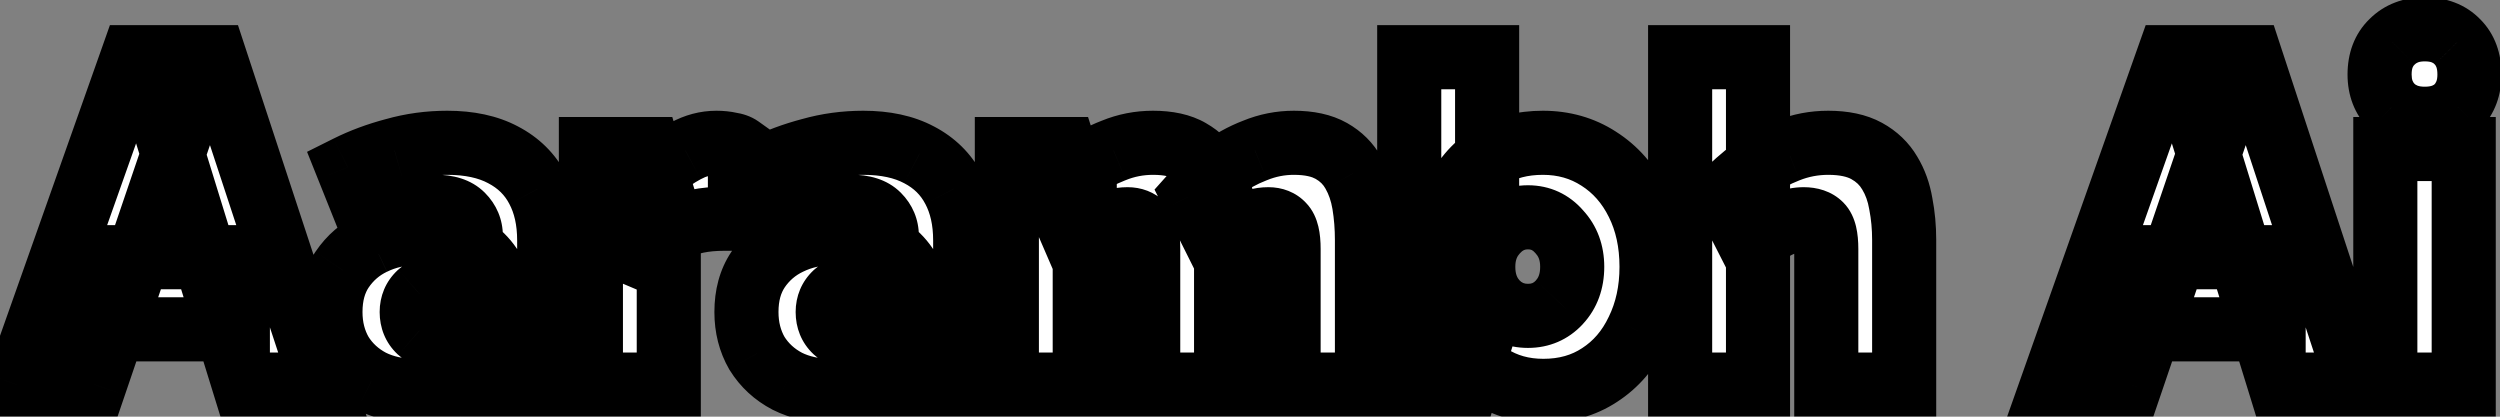 <svg width="78" height="13" viewBox="0 0 78 13" fill="none" xmlns="http://www.w3.org/2000/svg">
<rect x="0" y="0" width="78" height="13" fill="#808080" stroke="none"/>
<mask id="path-1-outside-1_3_2" maskUnits="userSpaceOnUse" x="-1" y="-1" width="80" height="15" fill="black">
<rect fill="white" x="-1" y="-1" width="80" height="15"/>
<path d="M2.861 8.025H7.421V10.275H2.861V8.025ZM0.521 12L4.136 1.785H6.701L10.061 12H7.616L4.976 3.45H5.861L2.951 12H0.521ZM12.965 12.195C12.445 12.195 11.985 12.095 11.585 11.895C11.185 11.685 10.87 11.395 10.64 11.025C10.42 10.645 10.31 10.215 10.31 9.735C10.31 9.215 10.43 8.775 10.67 8.415C10.92 8.045 11.245 7.765 11.645 7.575C12.055 7.375 12.505 7.275 12.995 7.275C13.725 7.275 14.32 7.445 14.78 7.785C15.24 8.115 15.54 8.605 15.68 9.255L14.69 9.03V7.365C14.69 7.115 14.6 6.9 14.42 6.72C14.24 6.54 13.96 6.45 13.58 6.45C13.31 6.45 13 6.485 12.65 6.555C12.3 6.625 11.93 6.755 11.54 6.945L10.85 5.22C11.29 5 11.775 4.82 12.305 4.68C12.835 4.53 13.385 4.455 13.955 4.455C14.645 4.455 15.225 4.58 15.695 4.83C16.175 5.08 16.535 5.435 16.775 5.895C17.015 6.345 17.135 6.88 17.135 7.5V12H15.095L14.63 10.545L15.68 10.215C15.53 10.825 15.23 11.31 14.78 11.67C14.34 12.02 13.735 12.195 12.965 12.195ZM13.79 10.545C14.07 10.545 14.295 10.47 14.465 10.32C14.635 10.17 14.72 9.975 14.72 9.735C14.72 9.505 14.635 9.315 14.465 9.165C14.295 9.015 14.07 8.94 13.79 8.94C13.49 8.94 13.255 9.015 13.085 9.165C12.925 9.315 12.845 9.505 12.845 9.735C12.845 9.975 12.925 10.17 13.085 10.32C13.255 10.47 13.49 10.545 13.79 10.545ZM20.236 4.65L20.866 6.705V12H18.436V4.65H20.236ZM20.296 8.13L19.906 7.965V6.045L20.056 5.88C20.176 5.7 20.351 5.5 20.581 5.28C20.821 5.06 21.091 4.87 21.391 4.71C21.701 4.54 22.021 4.455 22.351 4.455C22.511 4.455 22.656 4.47 22.786 4.5C22.916 4.52 23.016 4.555 23.086 4.605V6.825H22.591C21.971 6.825 21.466 6.93 21.076 7.14C20.696 7.34 20.436 7.67 20.296 8.13ZM25.944 12.195C25.424 12.195 24.964 12.095 24.564 11.895C24.164 11.685 23.849 11.395 23.619 11.025C23.399 10.645 23.289 10.215 23.289 9.735C23.289 9.215 23.409 8.775 23.649 8.415C23.899 8.045 24.224 7.765 24.624 7.575C25.034 7.375 25.484 7.275 25.974 7.275C26.704 7.275 27.299 7.445 27.759 7.785C28.219 8.115 28.519 8.605 28.659 9.255L27.669 9.03V7.365C27.669 7.115 27.579 6.9 27.399 6.72C27.219 6.54 26.939 6.45 26.559 6.45C26.289 6.45 25.979 6.485 25.629 6.555C25.279 6.625 24.909 6.755 24.519 6.945L23.829 5.22C24.269 5 24.754 4.82 25.284 4.68C25.814 4.53 26.364 4.455 26.934 4.455C27.624 4.455 28.204 4.58 28.674 4.83C29.154 5.08 29.514 5.435 29.754 5.895C29.994 6.345 30.114 6.88 30.114 7.5V12H28.074L27.609 10.545L28.659 10.215C28.509 10.825 28.209 11.31 27.759 11.67C27.319 12.02 26.714 12.195 25.944 12.195ZM26.769 10.545C27.049 10.545 27.274 10.47 27.444 10.32C27.614 10.17 27.699 9.975 27.699 9.735C27.699 9.505 27.614 9.315 27.444 9.165C27.274 9.015 27.049 8.94 26.769 8.94C26.469 8.94 26.234 9.015 26.064 9.165C25.904 9.315 25.824 9.505 25.824 9.735C25.824 9.975 25.904 10.17 26.064 10.32C26.234 10.47 26.469 10.545 26.769 10.545ZM31.414 12V4.65H33.214L33.694 6.165L32.809 6.075C33.059 5.795 33.344 5.535 33.664 5.295C33.994 5.045 34.354 4.845 34.744 4.695C35.134 4.535 35.544 4.455 35.974 4.455C36.454 4.455 36.839 4.54 37.129 4.71C37.429 4.88 37.659 5.11 37.819 5.4C37.979 5.68 38.089 6 38.149 6.36C38.219 6.72 38.254 7.095 38.254 7.485V12H35.824V7.77C35.824 7.39 35.764 7.14 35.644 7.02C35.524 6.9 35.369 6.84 35.179 6.84C34.909 6.84 34.644 6.915 34.384 7.065C34.134 7.205 33.879 7.405 33.619 7.665L33.094 6.45H33.844V12H31.414ZM40.204 12V7.77C40.204 7.39 40.144 7.14 40.024 7.02C39.914 6.9 39.764 6.84 39.574 6.84C39.314 6.84 39.054 6.915 38.794 7.065C38.534 7.205 38.274 7.405 38.014 7.665L37.219 6.075C37.469 5.795 37.754 5.535 38.074 5.295C38.404 5.045 38.764 4.845 39.154 4.695C39.544 4.535 39.949 4.455 40.369 4.455C40.849 4.455 41.239 4.54 41.539 4.71C41.839 4.88 42.069 5.11 42.229 5.4C42.389 5.68 42.499 6 42.559 6.36C42.619 6.72 42.649 7.095 42.649 7.485V12H40.204ZM48.153 12.195C47.523 12.195 46.968 12.04 46.488 11.73C46.018 11.42 45.648 10.975 45.378 10.395C45.118 9.815 44.988 9.125 44.988 8.325C44.988 7.475 45.118 6.765 45.378 6.195C45.638 5.615 46.003 5.18 46.473 4.89C46.943 4.6 47.498 4.455 48.138 4.455C48.788 4.455 49.368 4.62 49.878 4.95C50.398 5.28 50.803 5.74 51.093 6.33C51.383 6.91 51.528 7.575 51.528 8.325C51.528 9.065 51.383 9.73 51.093 10.32C50.813 10.91 50.418 11.37 49.908 11.7C49.408 12.03 48.823 12.195 48.153 12.195ZM43.968 12V1.785H46.398V6.825H46.263V9.99H46.398L45.768 12H43.968ZM47.673 9.855C48.063 9.855 48.388 9.715 48.648 9.435C48.918 9.145 49.053 8.775 49.053 8.325C49.053 7.885 48.918 7.52 48.648 7.23C48.388 6.93 48.063 6.78 47.673 6.78C47.283 6.78 46.953 6.93 46.683 7.23C46.413 7.52 46.278 7.885 46.278 8.325C46.278 8.775 46.413 9.145 46.683 9.435C46.953 9.715 47.283 9.855 47.673 9.855ZM52.42 12V1.785H54.85V12H52.42ZM56.98 12V7.77C56.98 7.39 56.92 7.14 56.8 7.02C56.68 6.9 56.505 6.84 56.275 6.84C56.105 6.84 55.925 6.875 55.735 6.945C55.545 7.005 55.355 7.1 55.165 7.23C54.985 7.35 54.805 7.495 54.625 7.665L53.815 6.075C54.065 5.795 54.355 5.535 54.685 5.295C55.025 5.045 55.39 4.845 55.78 4.695C56.18 4.535 56.6 4.455 57.04 4.455C57.53 4.455 57.93 4.54 58.24 4.71C58.55 4.88 58.79 5.11 58.96 5.4C59.13 5.68 59.245 6 59.305 6.36C59.375 6.72 59.41 7.095 59.41 7.485V12H56.98ZM66.377 8.025H70.937V10.275H66.377V8.025ZM64.037 12L67.652 1.785H70.217L73.577 12H71.132L68.492 3.45H69.377L66.467 12H64.037ZM76.868 12H74.422V4.65H76.868V12ZM74.243 2.325C74.243 1.895 74.373 1.555 74.632 1.305C74.892 1.045 75.233 0.915 75.653 0.915C76.082 0.915 76.422 1.045 76.672 1.305C76.922 1.555 77.047 1.895 77.047 2.325C77.047 2.735 76.922 3.07 76.672 3.33C76.422 3.58 76.082 3.705 75.653 3.705C75.233 3.705 74.892 3.58 74.632 3.33C74.373 3.07 74.243 2.735 74.243 2.325Z"/>
</mask>
<path d="M2.861 8.025H7.421V10.275H2.861V8.025ZM0.521 12L4.136 1.785H6.701L10.061 12H7.616L4.976 3.45H5.861L2.951 12H0.521ZM12.965 12.195C12.445 12.195 11.985 12.095 11.585 11.895C11.185 11.685 10.87 11.395 10.64 11.025C10.42 10.645 10.31 10.215 10.31 9.735C10.31 9.215 10.43 8.775 10.67 8.415C10.92 8.045 11.245 7.765 11.645 7.575C12.055 7.375 12.505 7.275 12.995 7.275C13.725 7.275 14.32 7.445 14.78 7.785C15.24 8.115 15.54 8.605 15.68 9.255L14.69 9.03V7.365C14.69 7.115 14.6 6.9 14.42 6.72C14.24 6.54 13.96 6.45 13.58 6.45C13.31 6.45 13 6.485 12.65 6.555C12.3 6.625 11.93 6.755 11.54 6.945L10.85 5.22C11.29 5 11.775 4.82 12.305 4.68C12.835 4.53 13.385 4.455 13.955 4.455C14.645 4.455 15.225 4.58 15.695 4.83C16.175 5.08 16.535 5.435 16.775 5.895C17.015 6.345 17.135 6.88 17.135 7.5V12H15.095L14.63 10.545L15.68 10.215C15.53 10.825 15.23 11.31 14.78 11.67C14.34 12.02 13.735 12.195 12.965 12.195ZM13.79 10.545C14.07 10.545 14.295 10.47 14.465 10.32C14.635 10.17 14.72 9.975 14.72 9.735C14.72 9.505 14.635 9.315 14.465 9.165C14.295 9.015 14.07 8.94 13.79 8.94C13.49 8.94 13.255 9.015 13.085 9.165C12.925 9.315 12.845 9.505 12.845 9.735C12.845 9.975 12.925 10.17 13.085 10.32C13.255 10.47 13.49 10.545 13.79 10.545ZM20.236 4.65L20.866 6.705V12H18.436V4.65H20.236ZM20.296 8.13L19.906 7.965V6.045L20.056 5.88C20.176 5.7 20.351 5.5 20.581 5.28C20.821 5.06 21.091 4.87 21.391 4.71C21.701 4.54 22.021 4.455 22.351 4.455C22.511 4.455 22.656 4.47 22.786 4.5C22.916 4.52 23.016 4.555 23.086 4.605V6.825H22.591C21.971 6.825 21.466 6.93 21.076 7.14C20.696 7.34 20.436 7.67 20.296 8.13ZM25.944 12.195C25.424 12.195 24.964 12.095 24.564 11.895C24.164 11.685 23.849 11.395 23.619 11.025C23.399 10.645 23.289 10.215 23.289 9.735C23.289 9.215 23.409 8.775 23.649 8.415C23.899 8.045 24.224 7.765 24.624 7.575C25.034 7.375 25.484 7.275 25.974 7.275C26.704 7.275 27.299 7.445 27.759 7.785C28.219 8.115 28.519 8.605 28.659 9.255L27.669 9.03V7.365C27.669 7.115 27.579 6.9 27.399 6.72C27.219 6.54 26.939 6.45 26.559 6.45C26.289 6.45 25.979 6.485 25.629 6.555C25.279 6.625 24.909 6.755 24.519 6.945L23.829 5.22C24.269 5 24.754 4.82 25.284 4.68C25.814 4.53 26.364 4.455 26.934 4.455C27.624 4.455 28.204 4.58 28.674 4.83C29.154 5.08 29.514 5.435 29.754 5.895C29.994 6.345 30.114 6.88 30.114 7.5V12H28.074L27.609 10.545L28.659 10.215C28.509 10.825 28.209 11.31 27.759 11.67C27.319 12.02 26.714 12.195 25.944 12.195ZM26.769 10.545C27.049 10.545 27.274 10.47 27.444 10.32C27.614 10.17 27.699 9.975 27.699 9.735C27.699 9.505 27.614 9.315 27.444 9.165C27.274 9.015 27.049 8.94 26.769 8.94C26.469 8.94 26.234 9.015 26.064 9.165C25.904 9.315 25.824 9.505 25.824 9.735C25.824 9.975 25.904 10.17 26.064 10.32C26.234 10.47 26.469 10.545 26.769 10.545ZM31.414 12V4.65H33.214L33.694 6.165L32.809 6.075C33.059 5.795 33.344 5.535 33.664 5.295C33.994 5.045 34.354 4.845 34.744 4.695C35.134 4.535 35.544 4.455 35.974 4.455C36.454 4.455 36.839 4.54 37.129 4.71C37.429 4.88 37.659 5.11 37.819 5.4C37.979 5.68 38.089 6 38.149 6.36C38.219 6.72 38.254 7.095 38.254 7.485V12H35.824V7.77C35.824 7.39 35.764 7.14 35.644 7.02C35.524 6.9 35.369 6.84 35.179 6.84C34.909 6.84 34.644 6.915 34.384 7.065C34.134 7.205 33.879 7.405 33.619 7.665L33.094 6.45H33.844V12H31.414ZM40.204 12V7.77C40.204 7.39 40.144 7.14 40.024 7.02C39.914 6.9 39.764 6.84 39.574 6.84C39.314 6.84 39.054 6.915 38.794 7.065C38.534 7.205 38.274 7.405 38.014 7.665L37.219 6.075C37.469 5.795 37.754 5.535 38.074 5.295C38.404 5.045 38.764 4.845 39.154 4.695C39.544 4.535 39.949 4.455 40.369 4.455C40.849 4.455 41.239 4.54 41.539 4.71C41.839 4.88 42.069 5.11 42.229 5.4C42.389 5.68 42.499 6 42.559 6.36C42.619 6.72 42.649 7.095 42.649 7.485V12H40.204ZM48.153 12.195C47.523 12.195 46.968 12.04 46.488 11.73C46.018 11.42 45.648 10.975 45.378 10.395C45.118 9.815 44.988 9.125 44.988 8.325C44.988 7.475 45.118 6.765 45.378 6.195C45.638 5.615 46.003 5.18 46.473 4.89C46.943 4.6 47.498 4.455 48.138 4.455C48.788 4.455 49.368 4.62 49.878 4.95C50.398 5.28 50.803 5.74 51.093 6.33C51.383 6.91 51.528 7.575 51.528 8.325C51.528 9.065 51.383 9.73 51.093 10.32C50.813 10.91 50.418 11.37 49.908 11.7C49.408 12.03 48.823 12.195 48.153 12.195ZM43.968 12V1.785H46.398V6.825H46.263V9.99H46.398L45.768 12H43.968ZM47.673 9.855C48.063 9.855 48.388 9.715 48.648 9.435C48.918 9.145 49.053 8.775 49.053 8.325C49.053 7.885 48.918 7.52 48.648 7.23C48.388 6.93 48.063 6.78 47.673 6.78C47.283 6.78 46.953 6.93 46.683 7.23C46.413 7.52 46.278 7.885 46.278 8.325C46.278 8.775 46.413 9.145 46.683 9.435C46.953 9.715 47.283 9.855 47.673 9.855ZM52.42 12V1.785H54.85V12H52.42ZM56.98 12V7.77C56.98 7.39 56.92 7.14 56.8 7.02C56.68 6.9 56.505 6.84 56.275 6.84C56.105 6.84 55.925 6.875 55.735 6.945C55.545 7.005 55.355 7.1 55.165 7.23C54.985 7.35 54.805 7.495 54.625 7.665L53.815 6.075C54.065 5.795 54.355 5.535 54.685 5.295C55.025 5.045 55.39 4.845 55.78 4.695C56.18 4.535 56.6 4.455 57.04 4.455C57.53 4.455 57.93 4.54 58.24 4.71C58.55 4.88 58.79 5.11 58.96 5.4C59.13 5.68 59.245 6 59.305 6.36C59.375 6.72 59.41 7.095 59.41 7.485V12H56.98ZM66.377 8.025H70.937V10.275H66.377V8.025ZM64.037 12L67.652 1.785H70.217L73.577 12H71.132L68.492 3.45H69.377L66.467 12H64.037ZM76.868 12H74.422V4.65H76.868V12ZM74.243 2.325C74.243 1.895 74.373 1.555 74.632 1.305C74.892 1.045 75.233 0.915 75.653 0.915C76.082 0.915 76.422 1.045 76.672 1.305C76.922 1.555 77.047 1.895 77.047 2.325C77.047 2.735 76.922 3.07 76.672 3.33C76.422 3.58 76.082 3.705 75.653 3.705C75.233 3.705 74.892 3.58 74.632 3.33C74.373 3.07 74.243 2.735 74.243 2.325Z" fill="white"/>
<path d="M2.861 8.025V7.025H1.861V8.025H2.861ZM7.421 8.025H8.421V7.025H7.421V8.025ZM7.421 10.275V11.275H8.421V10.275H7.421ZM2.861 10.275H1.861V11.275H2.861V10.275ZM0.521 12L-0.421 11.666L-0.893 13H0.521V12ZM4.136 1.785V0.785H3.429L3.194 1.451L4.136 1.785ZM6.701 1.785L7.651 1.473L7.425 0.785H6.701V1.785ZM10.061 12V13H11.443L11.011 11.688L10.061 12ZM7.616 12L6.661 12.295L6.879 13H7.616V12ZM4.976 3.45V2.45H3.621L4.021 3.745L4.976 3.45ZM5.861 3.45L6.808 3.772L7.258 2.45H5.861V3.45ZM2.951 12V13H3.667L3.898 12.322L2.951 12ZM2.861 9.025H7.421V7.025H2.861V9.025ZM6.421 8.025V10.275H8.421V8.025H6.421ZM7.421 9.275H2.861V11.275H7.421V9.275ZM3.861 10.275V8.025H1.861V10.275H3.861ZM1.464 12.334L5.079 2.119L3.194 1.451L-0.421 11.666L1.464 12.334ZM4.136 2.785H6.701V0.785H4.136V2.785ZM5.751 2.097L9.111 12.312L11.011 11.688L7.651 1.473L5.751 2.097ZM10.061 11H7.616V13H10.061V11ZM8.572 11.705L5.932 3.155L4.021 3.745L6.661 12.295L8.572 11.705ZM4.976 4.45H5.861V2.45H4.976V4.45ZM4.915 3.128L2.005 11.678L3.898 12.322L6.808 3.772L4.915 3.128ZM2.951 11H0.521V13H2.951V11ZM11.585 11.895L11.121 12.78L11.129 12.785L11.138 12.789L11.585 11.895ZM10.64 11.025L9.775 11.526L9.783 11.54L9.791 11.553L10.64 11.025ZM10.67 8.415L9.842 7.855L9.838 7.86L10.67 8.415ZM11.645 7.575L12.075 8.478L12.084 8.474L11.645 7.575ZM14.78 7.785L14.186 8.589L14.192 8.593L14.197 8.598L14.78 7.785ZM15.68 9.255L15.459 10.23L16.988 10.578L16.658 9.044L15.68 9.255ZM14.69 9.03H13.69V9.828L14.469 10.005L14.69 9.03ZM14.42 6.72L15.127 6.013L15.127 6.013L14.42 6.72ZM12.65 6.555L12.847 7.536L12.847 7.536L12.65 6.555ZM11.54 6.945L10.612 7.316L11.011 8.315L11.978 7.844L11.54 6.945ZM10.85 5.22L10.403 4.326L9.58 4.737L9.922 5.591L10.85 5.22ZM12.305 4.68L12.561 5.647L12.569 5.645L12.578 5.642L12.305 4.68ZM15.695 4.83L15.226 5.713L15.233 5.717L15.695 4.83ZM16.775 5.895L15.889 6.358L15.893 6.366L16.775 5.895ZM17.135 12V13H18.135V12H17.135ZM15.095 12L14.143 12.304L14.365 13H15.095V12ZM14.63 10.545L14.331 9.591L13.372 9.892L13.678 10.849L14.63 10.545ZM15.68 10.215L16.651 10.454L17.076 8.728L15.381 9.261L15.68 10.215ZM14.78 11.67L15.403 12.453L15.405 12.451L14.78 11.67ZM14.465 10.32L13.804 9.57L13.804 9.57L14.465 10.32ZM14.465 9.165L13.804 9.915L13.804 9.915L14.465 9.165ZM13.085 9.165L12.424 8.415L12.412 8.425L12.401 8.435L13.085 9.165ZM13.085 10.32L12.401 11.05L12.412 11.06L12.424 11.07L13.085 10.32ZM12.965 11.195C12.575 11.195 12.273 11.121 12.033 11.001L11.138 12.789C11.698 13.069 12.315 13.195 12.965 13.195V11.195ZM12.05 11.01C11.802 10.879 11.622 10.71 11.49 10.497L9.791 11.553C10.119 12.08 10.569 12.491 11.121 12.78L12.05 11.01ZM11.506 10.524C11.382 10.31 11.31 10.056 11.31 9.735H9.31C9.31 10.374 9.459 10.98 9.775 11.526L11.506 10.524ZM11.31 9.735C11.31 9.372 11.392 9.135 11.502 8.97L9.838 7.86C9.468 8.415 9.31 9.058 9.31 9.735H11.31ZM11.499 8.975C11.65 8.752 11.837 8.591 12.074 8.478L11.216 6.672C10.653 6.939 10.191 7.338 9.842 7.855L11.499 8.975ZM12.084 8.474C12.347 8.345 12.646 8.275 12.995 8.275V6.275C12.365 6.275 11.764 6.405 11.207 6.676L12.084 8.474ZM12.995 8.275C13.571 8.275 13.94 8.408 14.186 8.589L15.375 6.981C14.7 6.482 13.88 6.275 12.995 6.275V8.275ZM14.197 8.598C14.421 8.758 14.605 9.013 14.703 9.466L16.658 9.044C16.475 8.197 16.059 7.472 15.363 6.972L14.197 8.598ZM15.902 8.28L14.912 8.055L14.469 10.005L15.459 10.23L15.902 8.28ZM15.69 9.03V7.365H13.69V9.03H15.69ZM15.69 7.365C15.69 6.844 15.491 6.377 15.127 6.013L13.713 7.427C13.717 7.431 13.716 7.431 13.713 7.426C13.71 7.421 13.705 7.413 13.7 7.402C13.696 7.392 13.693 7.382 13.692 7.374C13.69 7.366 13.69 7.363 13.69 7.365H15.69ZM15.127 6.013C14.685 5.57 14.096 5.45 13.58 5.45V7.45C13.695 7.45 13.752 7.464 13.769 7.47C13.782 7.473 13.752 7.466 13.713 7.427L15.127 6.013ZM13.58 5.45C13.227 5.45 12.85 5.495 12.454 5.574L12.847 7.536C13.151 7.475 13.393 7.45 13.58 7.45V5.45ZM12.454 5.574C12.005 5.664 11.553 5.826 11.102 6.046L11.978 7.844C12.307 7.684 12.596 7.586 12.847 7.536L12.454 5.574ZM12.469 6.574L11.779 4.849L9.922 5.591L10.612 7.316L12.469 6.574ZM11.298 6.114C11.67 5.928 12.09 5.771 12.561 5.647L12.05 3.713C11.461 3.869 10.911 4.072 10.403 4.326L11.298 6.114ZM12.578 5.642C13.016 5.518 13.474 5.455 13.955 5.455V3.455C13.296 3.455 12.655 3.542 12.033 3.718L12.578 5.642ZM13.955 5.455C14.529 5.455 14.937 5.559 15.226 5.713L16.165 3.947C15.514 3.601 14.762 3.455 13.955 3.455V5.455ZM15.233 5.717C15.54 5.877 15.748 6.087 15.889 6.358L17.662 5.432C17.323 4.783 16.811 4.283 16.157 3.943L15.233 5.717ZM15.893 6.366C16.041 6.643 16.135 7.009 16.135 7.5H18.135C18.135 6.751 17.99 6.047 17.658 5.424L15.893 6.366ZM16.135 7.5V12H18.135V7.5H16.135ZM17.135 11H15.095V13H17.135V11ZM16.048 11.696L15.583 10.241L13.678 10.849L14.143 12.304L16.048 11.696ZM14.93 11.499L15.98 11.169L15.381 9.261L14.331 9.591L14.93 11.499ZM14.709 9.976C14.607 10.393 14.418 10.679 14.156 10.889L15.405 12.451C16.043 11.941 16.454 11.257 16.651 10.454L14.709 9.976ZM14.158 10.887C13.95 11.053 13.592 11.195 12.965 11.195V13.195C13.879 13.195 14.73 12.988 15.403 12.453L14.158 10.887ZM13.79 11.545C14.254 11.545 14.734 11.416 15.127 11.07L13.804 9.57C13.813 9.562 13.823 9.555 13.833 9.55C13.842 9.544 13.85 9.541 13.853 9.54C13.859 9.538 13.842 9.545 13.79 9.545V11.545ZM15.127 11.07C15.526 10.718 15.72 10.243 15.72 9.735H13.72C13.72 9.735 13.721 9.705 13.74 9.662C13.76 9.616 13.787 9.585 13.804 9.57L15.127 11.07ZM15.72 9.735C15.72 9.223 15.516 8.758 15.127 8.415L13.804 9.915C13.791 9.904 13.765 9.875 13.744 9.828C13.723 9.782 13.72 9.746 13.72 9.735H15.72ZM15.127 8.415C14.734 8.068 14.254 7.94 13.79 7.94V9.94C13.842 9.94 13.859 9.947 13.853 9.945C13.85 9.944 13.842 9.941 13.833 9.935C13.823 9.93 13.813 9.923 13.804 9.915L15.127 8.415ZM13.79 7.94C13.327 7.94 12.829 8.058 12.424 8.415L13.747 9.915C13.734 9.926 13.722 9.935 13.711 9.941C13.705 9.944 13.701 9.946 13.698 9.947C13.695 9.948 13.693 9.949 13.693 9.949C13.694 9.949 13.722 9.94 13.79 9.94V7.94ZM12.401 8.435C12.029 8.785 11.845 9.244 11.845 9.735H13.845C13.845 9.738 13.844 9.767 13.827 9.808C13.809 9.85 13.785 9.88 13.769 9.895L12.401 8.435ZM11.845 9.735C11.845 10.222 12.02 10.691 12.401 11.05L13.769 9.59C13.79 9.609 13.814 9.641 13.831 9.682C13.846 9.72 13.845 9.743 13.845 9.735H11.845ZM12.424 11.07C12.829 11.427 13.327 11.545 13.79 11.545V9.545C13.722 9.545 13.694 9.536 13.693 9.536C13.693 9.536 13.695 9.537 13.698 9.538C13.701 9.539 13.705 9.541 13.711 9.544C13.722 9.55 13.734 9.559 13.747 9.57L12.424 11.07ZM20.236 4.65L21.192 4.357L20.975 3.65H20.236V4.65ZM20.866 6.705H21.866V6.555L21.822 6.412L20.866 6.705ZM20.866 12V13H21.866V12H20.866ZM18.436 12H17.436V13H18.436V12ZM18.436 4.65V3.65H17.436V4.65H18.436ZM20.296 8.13L19.906 9.051L20.929 9.484L21.253 8.421L20.296 8.13ZM19.906 7.965H18.906V8.628L19.516 8.886L19.906 7.965ZM19.906 6.045L19.166 5.372L18.906 5.658V6.045H19.906ZM20.056 5.88L20.796 6.553L20.846 6.497L20.888 6.435L20.056 5.88ZM20.581 5.28L19.905 4.543L19.897 4.55L19.89 4.557L20.581 5.28ZM21.391 4.71L21.861 5.592L21.872 5.587L21.391 4.71ZM22.786 4.5L22.561 5.474L22.597 5.483L22.634 5.488L22.786 4.5ZM23.086 4.605H24.086V4.09L23.667 3.791L23.086 4.605ZM23.086 6.825V7.825H24.086V6.825H23.086ZM21.076 7.14L21.542 8.025L21.55 8.02L21.076 7.14ZM19.28 4.943L19.91 6.998L21.822 6.412L21.192 4.357L19.28 4.943ZM19.866 6.705V12H21.866V6.705H19.866ZM20.866 11H18.436V13H20.866V11ZM19.436 12V4.65H17.436V12H19.436ZM18.436 5.65H20.236V3.65H18.436V5.65ZM20.686 7.209L20.296 7.044L19.516 8.886L19.906 9.051L20.686 7.209ZM20.906 7.965V6.045H18.906V7.965H20.906ZM20.646 6.718L20.796 6.553L19.316 5.207L19.166 5.372L20.646 6.718ZM20.888 6.435C20.953 6.337 21.073 6.193 21.272 6.003L19.89 4.557C19.629 4.807 19.399 5.063 19.224 5.325L20.888 6.435ZM21.256 6.017C21.432 5.856 21.632 5.715 21.861 5.592L20.92 3.828C20.549 4.025 20.21 4.264 19.905 4.543L21.256 6.017ZM21.872 5.587C22.045 5.492 22.201 5.455 22.351 5.455V3.455C21.841 3.455 21.357 3.588 20.91 3.833L21.872 5.587ZM22.351 5.455C22.45 5.455 22.518 5.464 22.561 5.474L23.011 3.526C22.794 3.476 22.572 3.455 22.351 3.455V5.455ZM22.634 5.488C22.652 5.491 22.648 5.492 22.628 5.485C22.608 5.478 22.562 5.46 22.505 5.419L23.667 3.791C23.42 3.615 23.148 3.544 22.938 3.512L22.634 5.488ZM22.086 4.605V6.825H24.086V4.605H22.086ZM23.086 5.825H22.591V7.825H23.086V5.825ZM22.591 5.825C21.868 5.825 21.184 5.946 20.602 6.26L21.55 8.02C21.748 7.914 22.074 7.825 22.591 7.825V5.825ZM20.61 6.255C19.964 6.595 19.547 7.157 19.339 7.839L21.253 8.421C21.325 8.183 21.427 8.085 21.542 8.025L20.61 6.255ZM24.564 11.895L24.099 12.78L24.108 12.785L24.117 12.789L24.564 11.895ZM23.619 11.025L22.753 11.526L22.761 11.54L22.77 11.553L23.619 11.025ZM23.649 8.415L22.82 7.855L22.817 7.86L23.649 8.415ZM24.624 7.575L25.053 8.478L25.062 8.474L24.624 7.575ZM27.759 7.785L27.165 8.589L27.17 8.593L27.176 8.598L27.759 7.785ZM28.659 9.255L28.437 10.23L29.967 10.578L29.637 9.044L28.659 9.255ZM27.669 9.03H26.669V9.828L27.447 10.005L27.669 9.03ZM27.399 6.72L28.106 6.013L28.106 6.013L27.399 6.72ZM25.629 6.555L25.825 7.536L25.825 7.536L25.629 6.555ZM24.519 6.945L23.59 7.316L23.99 8.315L24.957 7.844L24.519 6.945ZM23.829 5.22L23.382 4.326L22.559 4.737L22.9 5.591L23.829 5.22ZM25.284 4.68L25.539 5.647L25.548 5.645L25.556 5.642L25.284 4.68ZM28.674 4.83L28.204 5.713L28.212 5.717L28.674 4.83ZM29.754 5.895L28.867 6.358L28.872 6.366L29.754 5.895ZM30.114 12V13H31.114V12H30.114ZM28.074 12L27.121 12.304L27.344 13H28.074V12ZM27.609 10.545L27.309 9.591L26.351 9.892L26.656 10.849L27.609 10.545ZM28.659 10.215L29.63 10.454L30.054 8.728L28.359 9.261L28.659 10.215ZM27.759 11.67L28.381 12.453L28.384 12.451L27.759 11.67ZM27.444 10.32L26.782 9.57L26.782 9.57L27.444 10.32ZM27.444 9.165L26.782 9.915L26.782 9.915L27.444 9.165ZM26.064 9.165L25.402 8.415L25.391 8.425L25.38 8.435L26.064 9.165ZM26.064 10.32L25.38 11.05L25.391 11.06L25.402 11.07L26.064 10.32ZM25.944 11.195C25.554 11.195 25.251 11.121 25.011 11.001L24.117 12.789C24.677 13.069 25.294 13.195 25.944 13.195V11.195ZM25.029 11.01C24.78 10.879 24.601 10.71 24.468 10.497L22.77 11.553C23.097 12.08 23.547 12.491 24.099 12.78L25.029 11.01ZM24.484 10.524C24.361 10.31 24.289 10.056 24.289 9.735H22.289C22.289 10.374 22.437 10.98 22.753 11.526L24.484 10.524ZM24.289 9.735C24.289 9.372 24.371 9.135 24.481 8.97L22.817 7.86C22.447 8.415 22.289 9.058 22.289 9.735H24.289ZM24.477 8.975C24.628 8.752 24.816 8.591 25.053 8.478L24.195 6.672C23.632 6.939 23.169 7.338 22.82 7.855L24.477 8.975ZM25.062 8.474C25.326 8.345 25.624 8.275 25.974 8.275V6.275C25.343 6.275 24.742 6.405 24.186 6.676L25.062 8.474ZM25.974 8.275C26.549 8.275 26.919 8.408 27.165 8.589L28.353 6.981C27.679 6.482 26.858 6.275 25.974 6.275V8.275ZM27.176 8.598C27.4 8.758 27.584 9.013 27.681 9.466L29.637 9.044C29.454 8.197 29.038 7.472 28.342 6.972L27.176 8.598ZM28.881 8.28L27.89 8.055L27.447 10.005L28.437 10.23L28.881 8.28ZM28.669 9.03V7.365H26.669V9.03H28.669ZM28.669 7.365C28.669 6.844 28.47 6.377 28.106 6.013L26.692 7.427C26.696 7.431 26.695 7.431 26.692 7.426C26.688 7.421 26.683 7.413 26.679 7.402C26.675 7.392 26.672 7.382 26.67 7.374C26.669 7.366 26.669 7.363 26.669 7.365H28.669ZM28.106 6.013C27.663 5.57 27.075 5.45 26.559 5.45V7.45C26.674 7.45 26.731 7.464 26.748 7.47C26.76 7.473 26.73 7.466 26.692 7.427L28.106 6.013ZM26.559 5.45C26.206 5.45 25.828 5.495 25.433 5.574L25.825 7.536C26.13 7.475 26.372 7.45 26.559 7.45V5.45ZM25.433 5.574C24.983 5.664 24.532 5.826 24.081 6.046L24.957 7.844C25.286 7.684 25.575 7.586 25.825 7.536L25.433 5.574ZM25.447 6.574L24.757 4.849L22.9 5.591L23.59 7.316L25.447 6.574ZM24.276 6.114C24.648 5.928 25.068 5.771 25.539 5.647L25.029 3.713C24.44 3.869 23.89 4.072 23.382 4.326L24.276 6.114ZM25.556 5.642C25.995 5.518 26.453 5.455 26.934 5.455V3.455C26.275 3.455 25.633 3.542 25.012 3.718L25.556 5.642ZM26.934 5.455C27.507 5.455 27.915 5.559 28.204 5.713L29.143 3.947C28.492 3.601 27.741 3.455 26.934 3.455V5.455ZM28.212 5.717C28.519 5.877 28.726 6.087 28.867 6.358L30.64 5.432C30.302 4.783 29.789 4.283 29.136 3.943L28.212 5.717ZM28.872 6.366C29.019 6.643 29.114 7.009 29.114 7.5H31.114C31.114 6.751 30.968 6.047 30.636 5.424L28.872 6.366ZM29.114 7.5V12H31.114V7.5H29.114ZM30.114 11H28.074V13H30.114V11ZM29.026 11.696L28.561 10.241L26.656 10.849L27.121 12.304L29.026 11.696ZM27.909 11.499L28.959 11.169L28.359 9.261L27.309 9.591L27.909 11.499ZM27.688 9.976C27.585 10.393 27.396 10.679 27.134 10.889L28.384 12.451C29.021 11.941 29.432 11.257 29.63 10.454L27.688 9.976ZM27.136 10.887C26.929 11.053 26.571 11.195 25.944 11.195V13.195C26.857 13.195 27.709 12.988 28.381 12.453L27.136 10.887ZM26.769 11.545C27.233 11.545 27.713 11.416 28.105 11.07L26.782 9.57C26.791 9.562 26.801 9.555 26.811 9.55C26.821 9.544 26.828 9.541 26.831 9.54C26.837 9.538 26.82 9.545 26.769 9.545V11.545ZM28.105 11.07C28.505 10.718 28.699 10.243 28.699 9.735H26.699C26.699 9.735 26.699 9.705 26.718 9.662C26.738 9.616 26.765 9.585 26.782 9.57L28.105 11.07ZM28.699 9.735C28.699 9.223 28.494 8.758 28.105 8.415L26.782 9.915C26.77 9.904 26.743 9.875 26.722 9.828C26.702 9.782 26.699 9.746 26.699 9.735H28.699ZM28.105 8.415C27.713 8.068 27.233 7.94 26.769 7.94V9.94C26.82 9.94 26.837 9.947 26.831 9.945C26.828 9.944 26.821 9.941 26.811 9.935C26.801 9.93 26.791 9.923 26.782 9.915L28.105 8.415ZM26.769 7.94C26.305 7.94 25.807 8.058 25.402 8.415L26.726 9.915C26.713 9.926 26.7 9.935 26.689 9.941C26.684 9.944 26.68 9.946 26.677 9.947C26.673 9.948 26.672 9.949 26.672 9.949C26.672 9.949 26.701 9.94 26.769 9.94V7.94ZM25.38 8.435C25.008 8.785 24.824 9.244 24.824 9.735H26.824C26.824 9.738 26.823 9.767 26.805 9.808C26.788 9.85 26.764 9.88 26.748 9.895L25.38 8.435ZM24.824 9.735C24.824 10.222 24.998 10.691 25.38 11.05L26.748 9.59C26.768 9.609 26.793 9.641 26.809 9.682C26.825 9.72 26.824 9.743 26.824 9.735H24.824ZM25.402 11.07C25.807 11.427 26.305 11.545 26.769 11.545V9.545C26.701 9.545 26.672 9.536 26.672 9.536C26.672 9.536 26.673 9.537 26.677 9.538C26.68 9.539 26.684 9.541 26.689 9.544C26.7 9.55 26.713 9.559 26.726 9.57L25.402 11.07ZM31.414 12H30.414V13H31.414V12ZM31.414 4.65V3.65H30.414V4.65H31.414ZM33.214 4.65L34.168 4.348L33.947 3.65H33.214V4.65ZM33.694 6.165L33.593 7.16L35.107 7.314L34.648 5.863L33.694 6.165ZM32.809 6.075L32.063 5.409L30.758 6.872L32.708 7.07L32.809 6.075ZM33.664 5.295L34.264 6.095L34.268 6.092L33.664 5.295ZM34.744 4.695L35.103 5.628L35.114 5.624L35.124 5.62L34.744 4.695ZM37.129 4.71L36.624 5.573L36.63 5.576L36.636 5.58L37.129 4.71ZM37.819 5.4L36.944 5.883L36.947 5.89L36.951 5.896L37.819 5.4ZM38.149 6.36L37.163 6.524L37.165 6.538L37.168 6.551L38.149 6.36ZM38.254 12V13H39.254V12H38.254ZM35.824 12H34.824V13H35.824V12ZM34.384 7.065L34.873 7.938L34.884 7.931L34.384 7.065ZM33.619 7.665L32.701 8.062L33.285 9.413L34.326 8.372L33.619 7.665ZM33.094 6.45V5.45H31.573L32.176 6.847L33.094 6.45ZM33.844 6.45H34.844V5.45H33.844V6.45ZM33.844 12V13H34.844V12H33.844ZM40.204 12H39.204V13H40.204V12ZM40.024 7.02L39.287 7.696L39.302 7.712L39.317 7.727L40.024 7.02ZM38.794 7.065L39.268 7.945L39.281 7.939L39.294 7.931L38.794 7.065ZM38.014 7.665L37.12 8.112L37.74 9.353L38.721 8.372L38.014 7.665ZM37.219 6.075L36.473 5.409L36.021 5.915L36.325 6.522L37.219 6.075ZM38.074 5.295L38.674 6.095L38.678 6.092L38.074 5.295ZM39.154 4.695L39.513 5.628L39.524 5.624L39.534 5.62L39.154 4.695ZM41.539 4.71L42.032 3.84L42.032 3.84L41.539 4.71ZM42.229 5.4L41.354 5.883L41.357 5.89L41.361 5.896L42.229 5.4ZM42.559 6.36L41.573 6.524L41.573 6.524L42.559 6.36ZM42.649 12V13H43.649V12H42.649ZM32.414 12V4.65H30.414V12H32.414ZM31.414 5.65H33.214V3.65H31.414V5.65ZM32.261 4.952L32.741 6.467L34.648 5.863L34.168 4.348L32.261 4.952ZM33.795 5.17L32.91 5.08L32.708 7.07L33.593 7.16L33.795 5.17ZM33.555 6.741C33.758 6.514 33.994 6.298 34.264 6.095L33.064 4.495C32.695 4.772 32.36 5.076 32.063 5.409L33.555 6.741ZM34.268 6.092C34.523 5.899 34.8 5.745 35.103 5.628L34.385 3.762C33.909 3.945 33.466 4.191 33.06 4.498L34.268 6.092ZM35.124 5.62C35.391 5.511 35.672 5.455 35.974 5.455V3.455C35.417 3.455 34.878 3.559 34.365 3.77L35.124 5.62ZM35.974 5.455C36.348 5.455 36.539 5.523 36.624 5.573L37.635 3.847C37.14 3.557 36.56 3.455 35.974 3.455V5.455ZM36.636 5.58C36.782 5.663 36.877 5.762 36.944 5.883L38.695 4.917C38.442 4.458 38.076 4.097 37.622 3.84L36.636 5.58ZM36.951 5.896C37.045 6.061 37.12 6.266 37.163 6.524L39.136 6.196C39.059 5.734 38.913 5.299 38.688 4.904L36.951 5.896ZM37.168 6.551C37.225 6.844 37.254 7.155 37.254 7.485H39.254C39.254 7.035 39.214 6.596 39.131 6.169L37.168 6.551ZM37.254 7.485V12H39.254V7.485H37.254ZM38.254 11H35.824V13H38.254V11ZM36.824 12V7.77H34.824V12H36.824ZM36.824 7.77C36.824 7.535 36.806 7.292 36.752 7.064C36.699 6.845 36.593 6.554 36.351 6.313L34.937 7.727C34.874 7.664 34.84 7.605 34.824 7.572C34.808 7.539 34.805 7.522 34.807 7.531C34.809 7.539 34.814 7.562 34.818 7.604C34.822 7.646 34.824 7.701 34.824 7.77H36.824ZM36.351 6.313C36.021 5.982 35.6 5.84 35.179 5.84V7.84C35.168 7.84 35.13 7.838 35.077 7.818C35.022 7.796 34.974 7.763 34.937 7.727L36.351 6.313ZM35.179 5.84C34.715 5.84 34.279 5.971 33.885 6.199L34.884 7.931C35.01 7.859 35.104 7.84 35.179 7.84V5.84ZM33.896 6.192C33.547 6.388 33.22 6.65 32.912 6.958L34.326 8.372C34.539 8.16 34.722 8.022 34.873 7.938L33.896 6.192ZM34.537 7.268L34.012 6.053L32.176 6.847L32.701 8.062L34.537 7.268ZM33.094 7.45H33.844V5.45H33.094V7.45ZM32.844 6.45V12H34.844V6.45H32.844ZM33.844 11H31.414V13H33.844V11ZM41.204 12V7.77H39.204V12H41.204ZM41.204 7.77C41.204 7.535 41.187 7.292 41.132 7.064C41.079 6.845 40.973 6.554 40.731 6.313L39.317 7.727C39.254 7.664 39.22 7.605 39.204 7.572C39.188 7.539 39.185 7.522 39.187 7.531C39.189 7.539 39.194 7.562 39.198 7.604C39.202 7.646 39.204 7.701 39.204 7.77H41.204ZM40.761 6.344C40.43 5.983 39.993 5.84 39.574 5.84V7.84C39.564 7.84 39.52 7.838 39.458 7.813C39.392 7.787 39.333 7.745 39.287 7.696L40.761 6.344ZM39.574 5.84C39.113 5.84 38.683 5.975 38.295 6.199L39.294 7.931C39.426 7.855 39.515 7.84 39.574 7.84V5.84ZM38.32 6.185C37.957 6.38 37.62 6.645 37.307 6.958L38.721 8.372C38.929 8.165 39.112 8.03 39.268 7.945L38.32 6.185ZM38.909 7.218L38.114 5.628L36.325 6.522L37.12 8.112L38.909 7.218ZM37.965 6.741C38.168 6.514 38.404 6.298 38.674 6.095L37.474 4.495C37.105 4.772 36.77 5.076 36.473 5.409L37.965 6.741ZM38.678 6.092C38.933 5.899 39.21 5.745 39.513 5.628L38.795 3.762C38.319 3.945 37.876 4.191 37.471 4.498L38.678 6.092ZM39.534 5.62C39.804 5.509 40.08 5.455 40.369 5.455V3.455C39.819 3.455 39.285 3.561 38.775 3.77L39.534 5.62ZM40.369 5.455C40.741 5.455 40.944 5.522 41.046 5.58L42.032 3.84C41.535 3.558 40.958 3.455 40.369 3.455V5.455ZM41.046 5.58C41.192 5.663 41.287 5.762 41.354 5.883L43.105 4.917C42.852 4.458 42.486 4.097 42.032 3.84L41.046 5.58ZM41.361 5.896C41.455 6.061 41.53 6.266 41.573 6.524L43.546 6.196C43.469 5.734 43.324 5.299 43.098 4.904L41.361 5.896ZM41.573 6.524C41.623 6.827 41.649 7.146 41.649 7.485H43.649C43.649 7.044 43.615 6.613 43.546 6.196L41.573 6.524ZM41.649 7.485V12H43.649V7.485H41.649ZM42.649 11H40.204V13H42.649V11ZM46.488 11.73L45.937 12.565L45.946 12.57L46.488 11.73ZM45.378 10.395L44.465 10.804L44.468 10.811L44.471 10.817L45.378 10.395ZM45.378 6.195L46.288 6.61L46.291 6.604L45.378 6.195ZM46.473 4.89L45.948 4.039L45.948 4.039L46.473 4.89ZM49.878 4.95L49.335 5.79L49.342 5.794L49.878 4.95ZM51.093 6.33L50.196 6.771L50.199 6.777L51.093 6.33ZM51.093 10.32L50.196 9.879L50.19 9.891L51.093 10.32ZM49.908 11.7L49.365 10.86L49.357 10.865L49.908 11.7ZM43.968 12H42.968V13H43.968V12ZM43.968 1.785V0.785H42.968V1.785H43.968ZM46.398 1.785H47.398V0.785H46.398V1.785ZM46.398 6.825V7.825H47.398V6.825H46.398ZM46.263 6.825V5.825H45.263V6.825H46.263ZM46.263 9.99H45.263V10.99H46.263V9.99ZM46.398 9.99L47.352 10.289L47.759 8.99H46.398V9.99ZM45.768 12V13H46.503L46.722 12.299L45.768 12ZM48.648 9.435L47.916 8.754L47.915 8.755L48.648 9.435ZM48.648 7.23L47.892 7.885L47.904 7.898L47.916 7.911L48.648 7.23ZM46.683 7.23L47.415 7.911L47.421 7.905L47.426 7.899L46.683 7.23ZM46.683 9.435L45.951 10.116L45.957 10.123L45.963 10.129L46.683 9.435ZM48.153 11.195C47.695 11.195 47.333 11.085 47.031 10.89L45.946 12.57C46.604 12.995 47.351 13.195 48.153 13.195V11.195ZM47.039 10.895C46.743 10.7 46.487 10.409 46.285 9.973L44.471 10.817C44.809 11.541 45.293 12.139 45.938 12.565L47.039 10.895ZM46.291 9.986C46.101 9.563 45.988 9.019 45.988 8.325H43.988C43.988 9.231 44.135 10.067 44.465 10.804L46.291 9.986ZM45.988 8.325C45.988 7.57 46.105 7.012 46.288 6.61L44.468 5.78C44.132 6.518 43.988 7.38 43.988 8.325H45.988ZM46.291 6.604C46.481 6.178 46.723 5.911 46.998 5.741L45.948 4.039C45.283 4.449 44.795 5.052 44.465 5.786L46.291 6.604ZM46.998 5.741C47.287 5.563 47.654 5.455 48.138 5.455V3.455C47.343 3.455 46.599 3.637 45.948 4.039L46.998 5.741ZM48.138 5.455C48.609 5.455 48.998 5.572 49.335 5.79L50.421 4.11C49.738 3.668 48.967 3.455 48.138 3.455V5.455ZM49.342 5.794C49.696 6.019 49.981 6.335 50.196 6.771L51.99 5.889C51.625 5.145 51.1 4.541 50.414 4.106L49.342 5.794ZM50.199 6.777C50.409 7.198 50.528 7.706 50.528 8.325H52.528C52.528 7.444 52.357 6.622 51.987 5.883L50.199 6.777ZM50.528 8.325C50.528 8.931 50.41 9.443 50.196 9.879L51.99 10.761C52.356 10.018 52.528 9.199 52.528 8.325H50.528ZM50.19 9.891C49.983 10.327 49.707 10.639 49.365 10.86L50.451 12.54C51.129 12.101 51.643 11.493 51.996 10.749L50.19 9.891ZM49.357 10.865C49.04 11.075 48.651 11.195 48.153 11.195V13.195C48.995 13.195 49.776 12.985 50.459 12.535L49.357 10.865ZM44.968 12V1.785H42.968V12H44.968ZM43.968 2.785H46.398V0.785H43.968V2.785ZM45.398 1.785V6.825H47.398V1.785H45.398ZM46.398 5.825H46.263V7.825H46.398V5.825ZM45.263 6.825V9.99H47.263V6.825H45.263ZM46.263 10.99H46.398V8.99H46.263V10.99ZM45.444 9.691L44.814 11.701L46.722 12.299L47.352 10.289L45.444 9.691ZM45.768 11H43.968V13H45.768V11ZM47.673 10.855C48.335 10.855 48.927 10.604 49.381 10.116L47.915 8.755C47.849 8.826 47.791 8.855 47.673 8.855V10.855ZM49.38 10.116C49.846 9.616 50.053 8.991 50.053 8.325H48.053C48.053 8.559 47.99 8.674 47.916 8.754L49.38 10.116ZM50.053 8.325C50.053 7.662 49.842 7.045 49.38 6.549L47.916 7.911C47.994 7.995 48.053 8.108 48.053 8.325H50.053ZM49.404 6.575C48.958 6.06 48.359 5.78 47.673 5.78V7.78C47.767 7.78 47.818 7.8 47.892 7.885L49.404 6.575ZM47.673 5.78C46.989 5.78 46.392 6.059 45.94 6.561L47.426 7.899C47.514 7.801 47.578 7.78 47.673 7.78V5.78ZM45.951 6.549C45.489 7.045 45.278 7.662 45.278 8.325H47.278C47.278 8.108 47.337 7.995 47.415 7.911L45.951 6.549ZM45.278 8.325C45.278 8.991 45.485 9.616 45.951 10.116L47.415 8.754C47.341 8.674 47.278 8.559 47.278 8.325H45.278ZM45.963 10.129C46.422 10.605 47.012 10.855 47.673 10.855V8.855C47.554 8.855 47.484 8.825 47.403 8.741L45.963 10.129ZM52.42 12H51.42V13H52.42V12ZM52.42 1.785V0.785H51.42V1.785H52.42ZM54.85 1.785H55.85V0.785H54.85V1.785ZM54.85 12V13H55.85V12H54.85ZM56.98 12H55.98V13H56.98V12ZM56.8 7.02L56.093 7.727L56.093 7.727L56.8 7.02ZM55.735 6.945L56.036 7.899L56.059 7.891L56.081 7.883L55.735 6.945ZM55.165 7.23L55.72 8.062L55.73 8.055L55.165 7.23ZM54.625 7.665L53.734 8.119L54.341 9.309L55.312 8.392L54.625 7.665ZM53.815 6.075L53.069 5.409L52.614 5.919L52.924 6.529L53.815 6.075ZM54.685 5.295L55.273 6.104L55.278 6.101L54.685 5.295ZM55.78 4.695L56.139 5.628L56.152 5.623L55.78 4.695ZM58.24 4.71L58.721 3.833L58.721 3.833L58.24 4.71ZM58.96 5.4L58.097 5.906L58.101 5.912L58.105 5.919L58.96 5.4ZM59.305 6.36L58.319 6.524L58.321 6.538L58.324 6.551L59.305 6.36ZM59.41 12V13H60.41V12H59.41ZM53.42 12V1.785H51.42V12H53.42ZM52.42 2.785H54.85V0.785H52.42V2.785ZM53.85 1.785V12H55.85V1.785H53.85ZM54.85 11H52.42V13H54.85V11ZM57.98 12V7.77H55.98V12H57.98ZM57.98 7.77C57.98 7.535 57.962 7.292 57.908 7.064C57.855 6.845 57.748 6.554 57.507 6.313L56.093 7.727C56.03 7.664 55.996 7.605 55.98 7.572C55.964 7.539 55.961 7.522 55.963 7.531C55.965 7.539 55.969 7.562 55.974 7.604C55.977 7.646 55.98 7.701 55.98 7.77H57.98ZM57.507 6.313C57.141 5.947 56.674 5.84 56.275 5.84V7.84C56.306 7.84 56.293 7.844 56.255 7.831C56.211 7.816 56.15 7.784 56.093 7.727L57.507 6.313ZM56.275 5.84C55.967 5.84 55.67 5.903 55.389 6.007L56.081 7.883C56.181 7.847 56.243 7.84 56.275 7.84V5.84ZM55.434 5.991C55.137 6.085 54.859 6.228 54.6 6.405L55.73 8.055C55.851 7.972 55.953 7.925 56.036 7.899L55.434 5.991ZM54.611 6.398C54.377 6.553 54.154 6.735 53.939 6.938L55.312 8.392C55.457 8.255 55.593 8.147 55.72 8.062L54.611 6.398ZM55.516 7.211L54.706 5.621L52.924 6.529L53.734 8.119L55.516 7.211ZM54.561 6.741C54.76 6.518 54.996 6.306 55.273 6.104L54.097 4.486C53.714 4.764 53.37 5.072 53.069 5.409L54.561 6.741ZM55.278 6.101C55.547 5.903 55.833 5.746 56.139 5.628L55.421 3.762C54.947 3.944 54.504 4.187 54.093 4.489L55.278 6.101ZM56.152 5.623C56.431 5.512 56.725 5.455 57.04 5.455V3.455C56.476 3.455 55.929 3.558 55.409 3.767L56.152 5.623ZM57.04 5.455C57.424 5.455 57.643 5.523 57.759 5.587L58.721 3.833C58.218 3.557 57.637 3.455 57.04 3.455V5.455ZM57.759 5.587C57.919 5.675 58.024 5.78 58.097 5.906L59.823 4.894C59.557 4.44 59.181 4.085 58.721 3.833L57.759 5.587ZM58.105 5.919C58.202 6.078 58.277 6.276 58.319 6.524L60.292 6.196C60.213 5.724 60.058 5.282 59.815 4.881L58.105 5.919ZM58.324 6.551C58.381 6.844 58.41 7.155 58.41 7.485H60.41C60.41 7.035 60.37 6.596 60.287 6.169L58.324 6.551ZM58.41 7.485V12H60.41V7.485H58.41ZM59.41 11H56.98V13H59.41V11ZM66.377 8.025V7.025H65.377V8.025H66.377ZM70.937 8.025H71.937V7.025H70.937V8.025ZM70.937 10.275V11.275H71.937V10.275H70.937ZM66.377 10.275H65.377V11.275H66.377V10.275ZM64.037 12L63.094 11.666L62.622 13H64.037V12ZM67.652 1.785V0.785H66.945L66.709 1.451L67.652 1.785ZM70.217 1.785L71.167 1.473L70.941 0.785H70.217V1.785ZM73.577 12V13H74.959L74.527 11.688L73.577 12ZM71.132 12L70.177 12.295L70.394 13H71.132V12ZM68.492 3.45V2.45H67.137L67.537 3.745L68.492 3.45ZM69.377 3.45L70.324 3.772L70.774 2.45H69.377V3.45ZM66.467 12V13H67.183L67.414 12.322L66.467 12ZM66.377 9.025H70.937V7.025H66.377V9.025ZM69.937 8.025V10.275H71.937V8.025H69.937ZM70.937 9.275H66.377V11.275H70.937V9.275ZM67.377 10.275V8.025H65.377V10.275H67.377ZM64.98 12.334L68.595 2.119L66.709 1.451L63.094 11.666L64.98 12.334ZM67.652 2.785H70.217V0.785H67.652V2.785ZM69.267 2.097L72.627 12.312L74.527 11.688L71.167 1.473L69.267 2.097ZM73.577 11H71.132V13H73.577V11ZM72.088 11.705L69.448 3.155L67.537 3.745L70.177 12.295L72.088 11.705ZM68.492 4.45H69.377V2.45H68.492V4.45ZM68.43 3.128L65.52 11.678L67.414 12.322L70.324 3.772L68.43 3.128ZM66.467 11H64.037V13H66.467V11ZM76.868 12V13H77.868V12H76.868ZM74.422 12H73.422V13H74.422V12ZM74.422 4.65V3.65H73.422V4.65H74.422ZM76.868 4.65H77.868V3.65H76.868V4.65ZM74.632 1.305L75.326 2.026L75.333 2.019L75.34 2.012L74.632 1.305ZM76.672 1.305L75.952 1.998L75.959 2.005L75.965 2.012L76.672 1.305ZM76.672 3.33L77.38 4.037L77.386 4.03L77.393 4.023L76.672 3.33ZM74.632 3.33L73.925 4.037L73.932 4.044L73.939 4.051L74.632 3.33ZM76.868 11H74.422V13H76.868V11ZM75.422 12V4.65H73.422V12H75.422ZM74.422 5.65H76.868V3.65H74.422V5.65ZM75.868 4.65V12H77.868V4.65H75.868ZM75.243 2.325C75.243 2.111 75.299 2.051 75.326 2.026L73.939 0.584C73.446 1.059 73.243 1.679 73.243 2.325H75.243ZM75.34 2.012C75.385 1.967 75.457 1.915 75.653 1.915V-0.085C75.008 -0.085 74.4 0.123 73.925 0.598L75.34 2.012ZM75.653 1.915C75.867 1.915 75.926 1.971 75.952 1.998L77.393 0.612C76.919 0.119 76.298 -0.085 75.653 -0.085V1.915ZM75.965 2.012C75.989 2.035 76.047 2.099 76.047 2.325H78.047C78.047 1.691 77.856 1.075 77.38 0.598L75.965 2.012ZM76.047 2.325C76.047 2.515 75.998 2.589 75.952 2.637L77.393 4.023C77.847 3.551 78.047 2.955 78.047 2.325H76.047ZM75.965 2.623C75.942 2.646 75.878 2.705 75.653 2.705V4.705C76.287 4.705 76.903 4.514 77.38 4.037L75.965 2.623ZM75.653 2.705C75.445 2.705 75.369 2.651 75.326 2.609L73.939 4.051C74.416 4.509 75.02 4.705 75.653 4.705V2.705ZM75.34 2.623C75.29 2.573 75.243 2.503 75.243 2.325H73.243C73.243 2.967 73.456 3.567 73.925 4.037L75.34 2.623Z" fill="black" mask="url(#path-1-outside-1_3_2)"/>
</svg>

